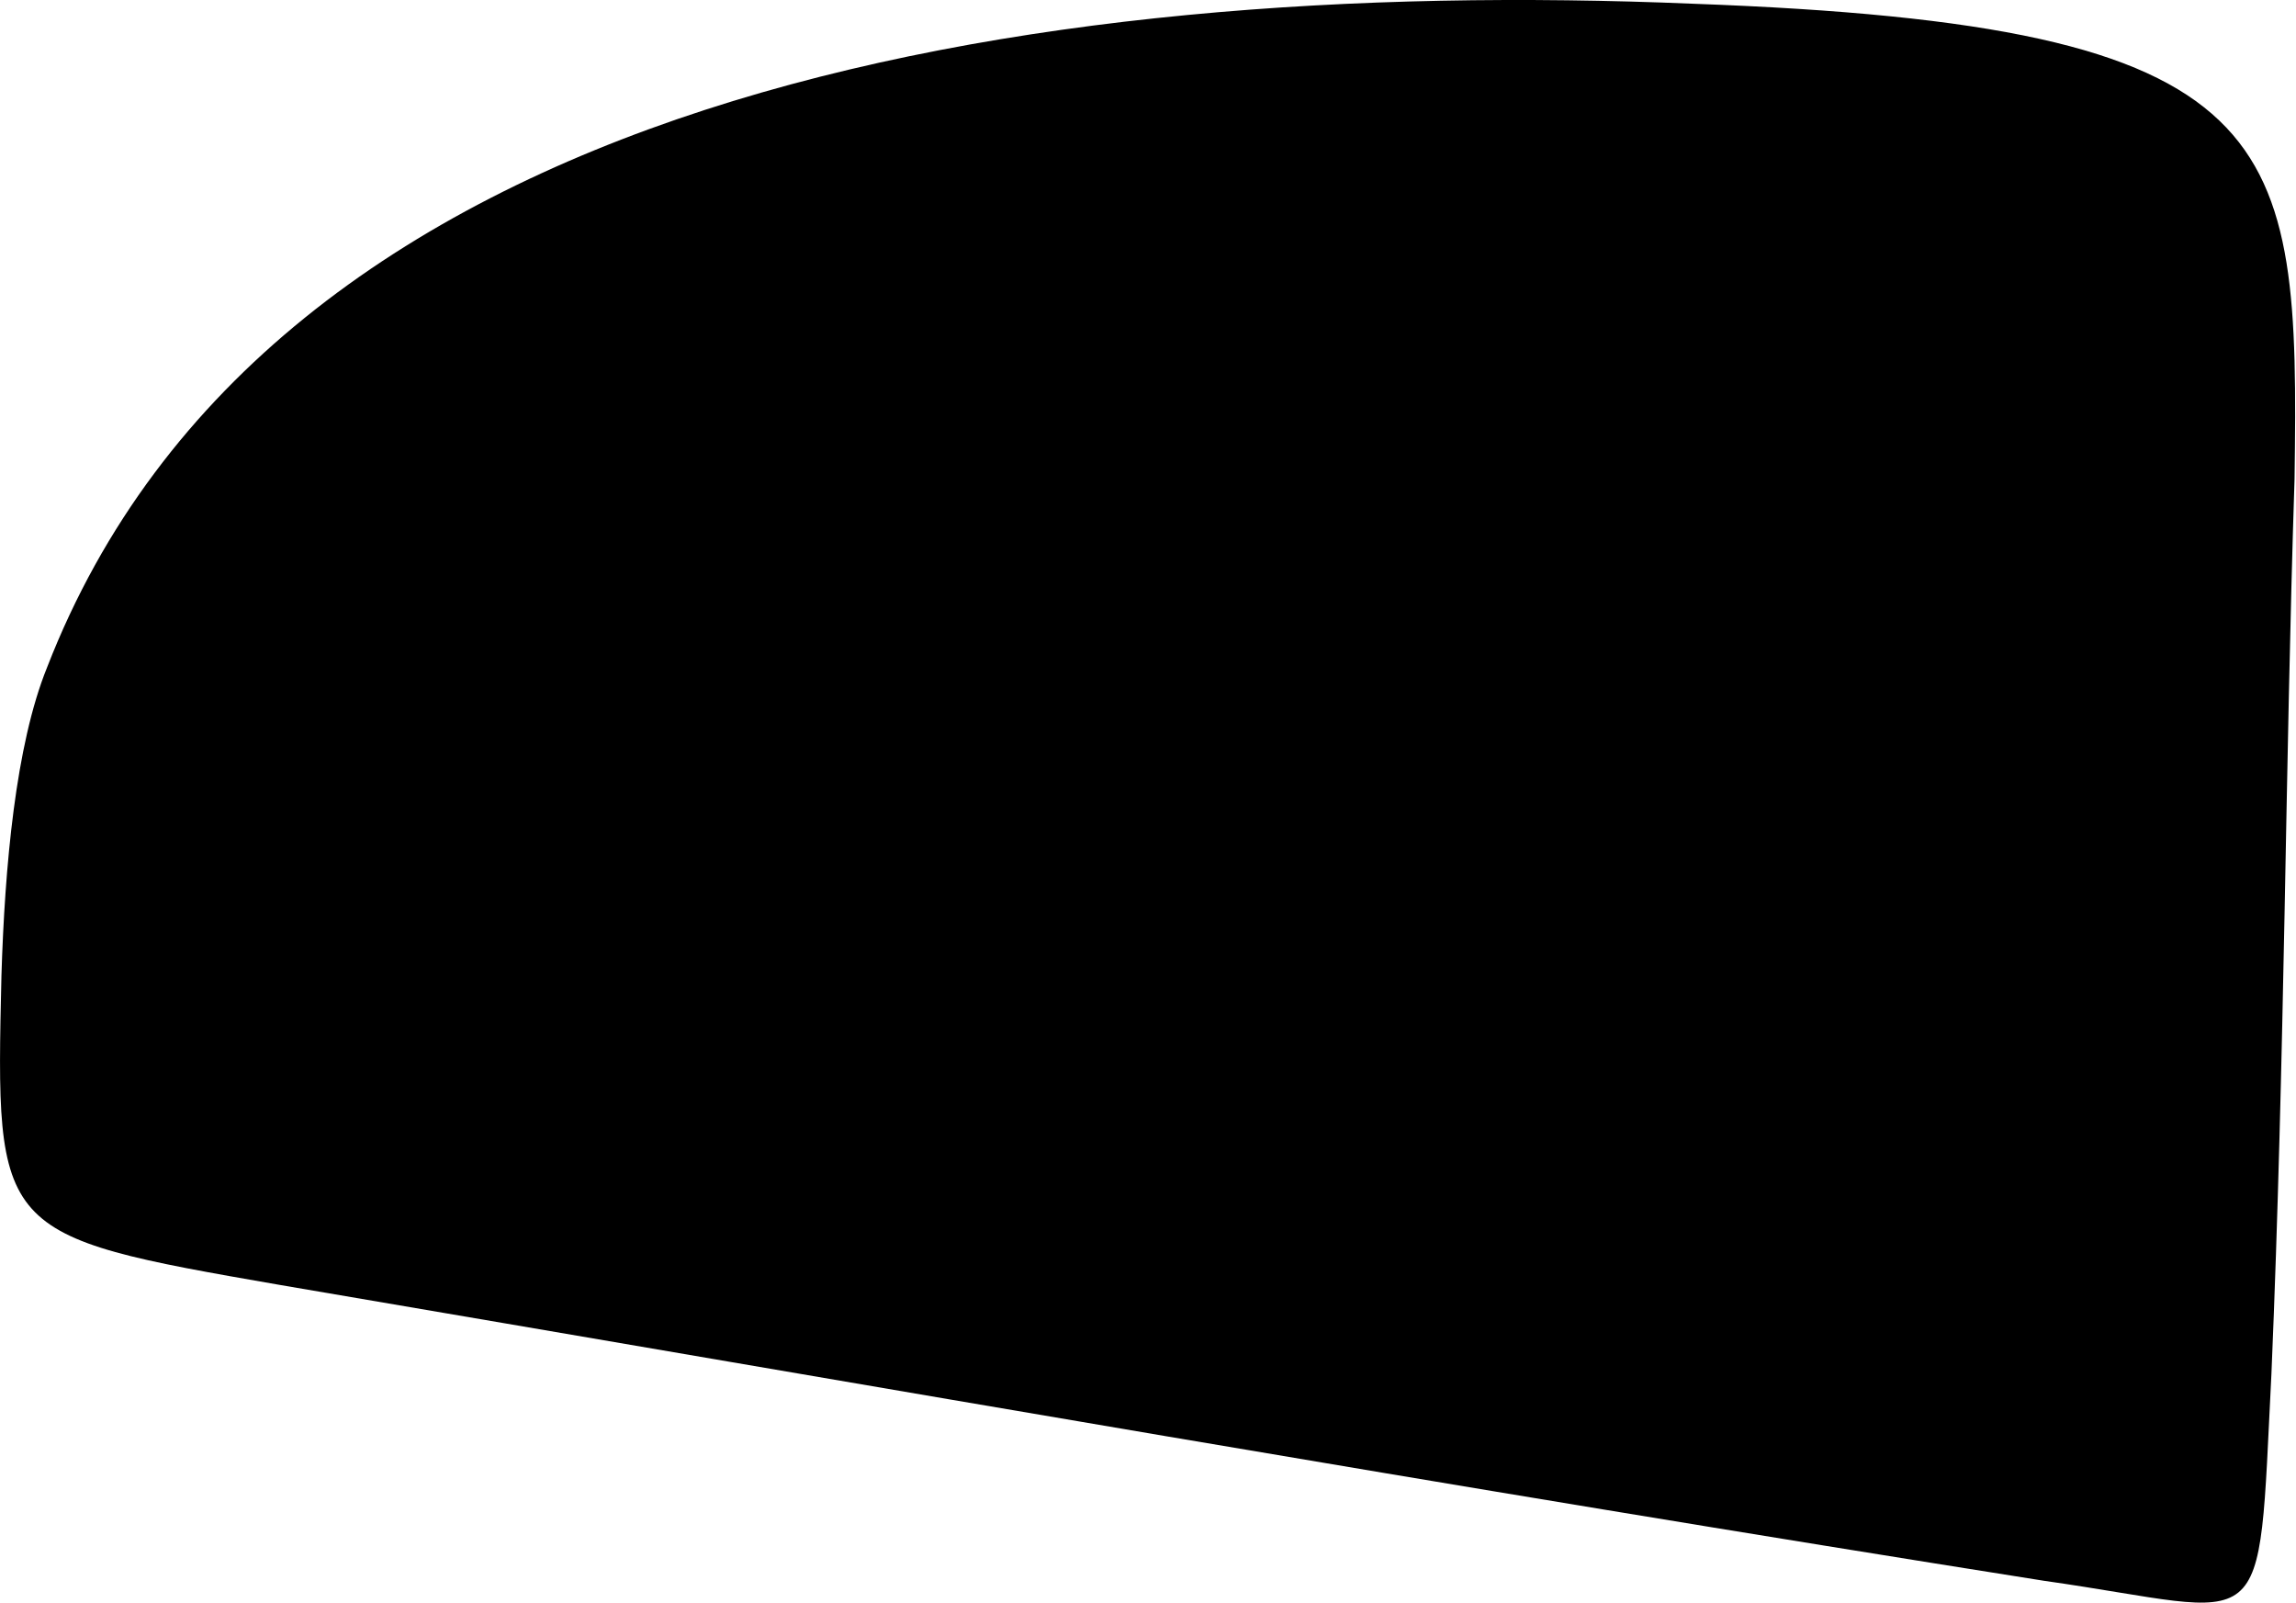 <svg xmlns="http://www.w3.org/2000/svg" viewBox="22.972 14.875 11.13 7.767">
	<path d="M 23.2 18.11 C 24.28 15.328 27.962 14.759 31.176 14.893 C 34.073 14.998 34.118 15.531 34.095 17.196 C 34.049 18.608 34.049 19.966 33.983 21.531 C 33.915 22.866 33.99 22.693 32.88 22.536 C 30.016 22.083 27.271 21.603 24.327 21.102 C 22.95 20.863 22.95 20.856 22.979 19.603 C 22.995 19.078 23.047 18.488 23.2 18.11" fill="#000000"/>
</svg>